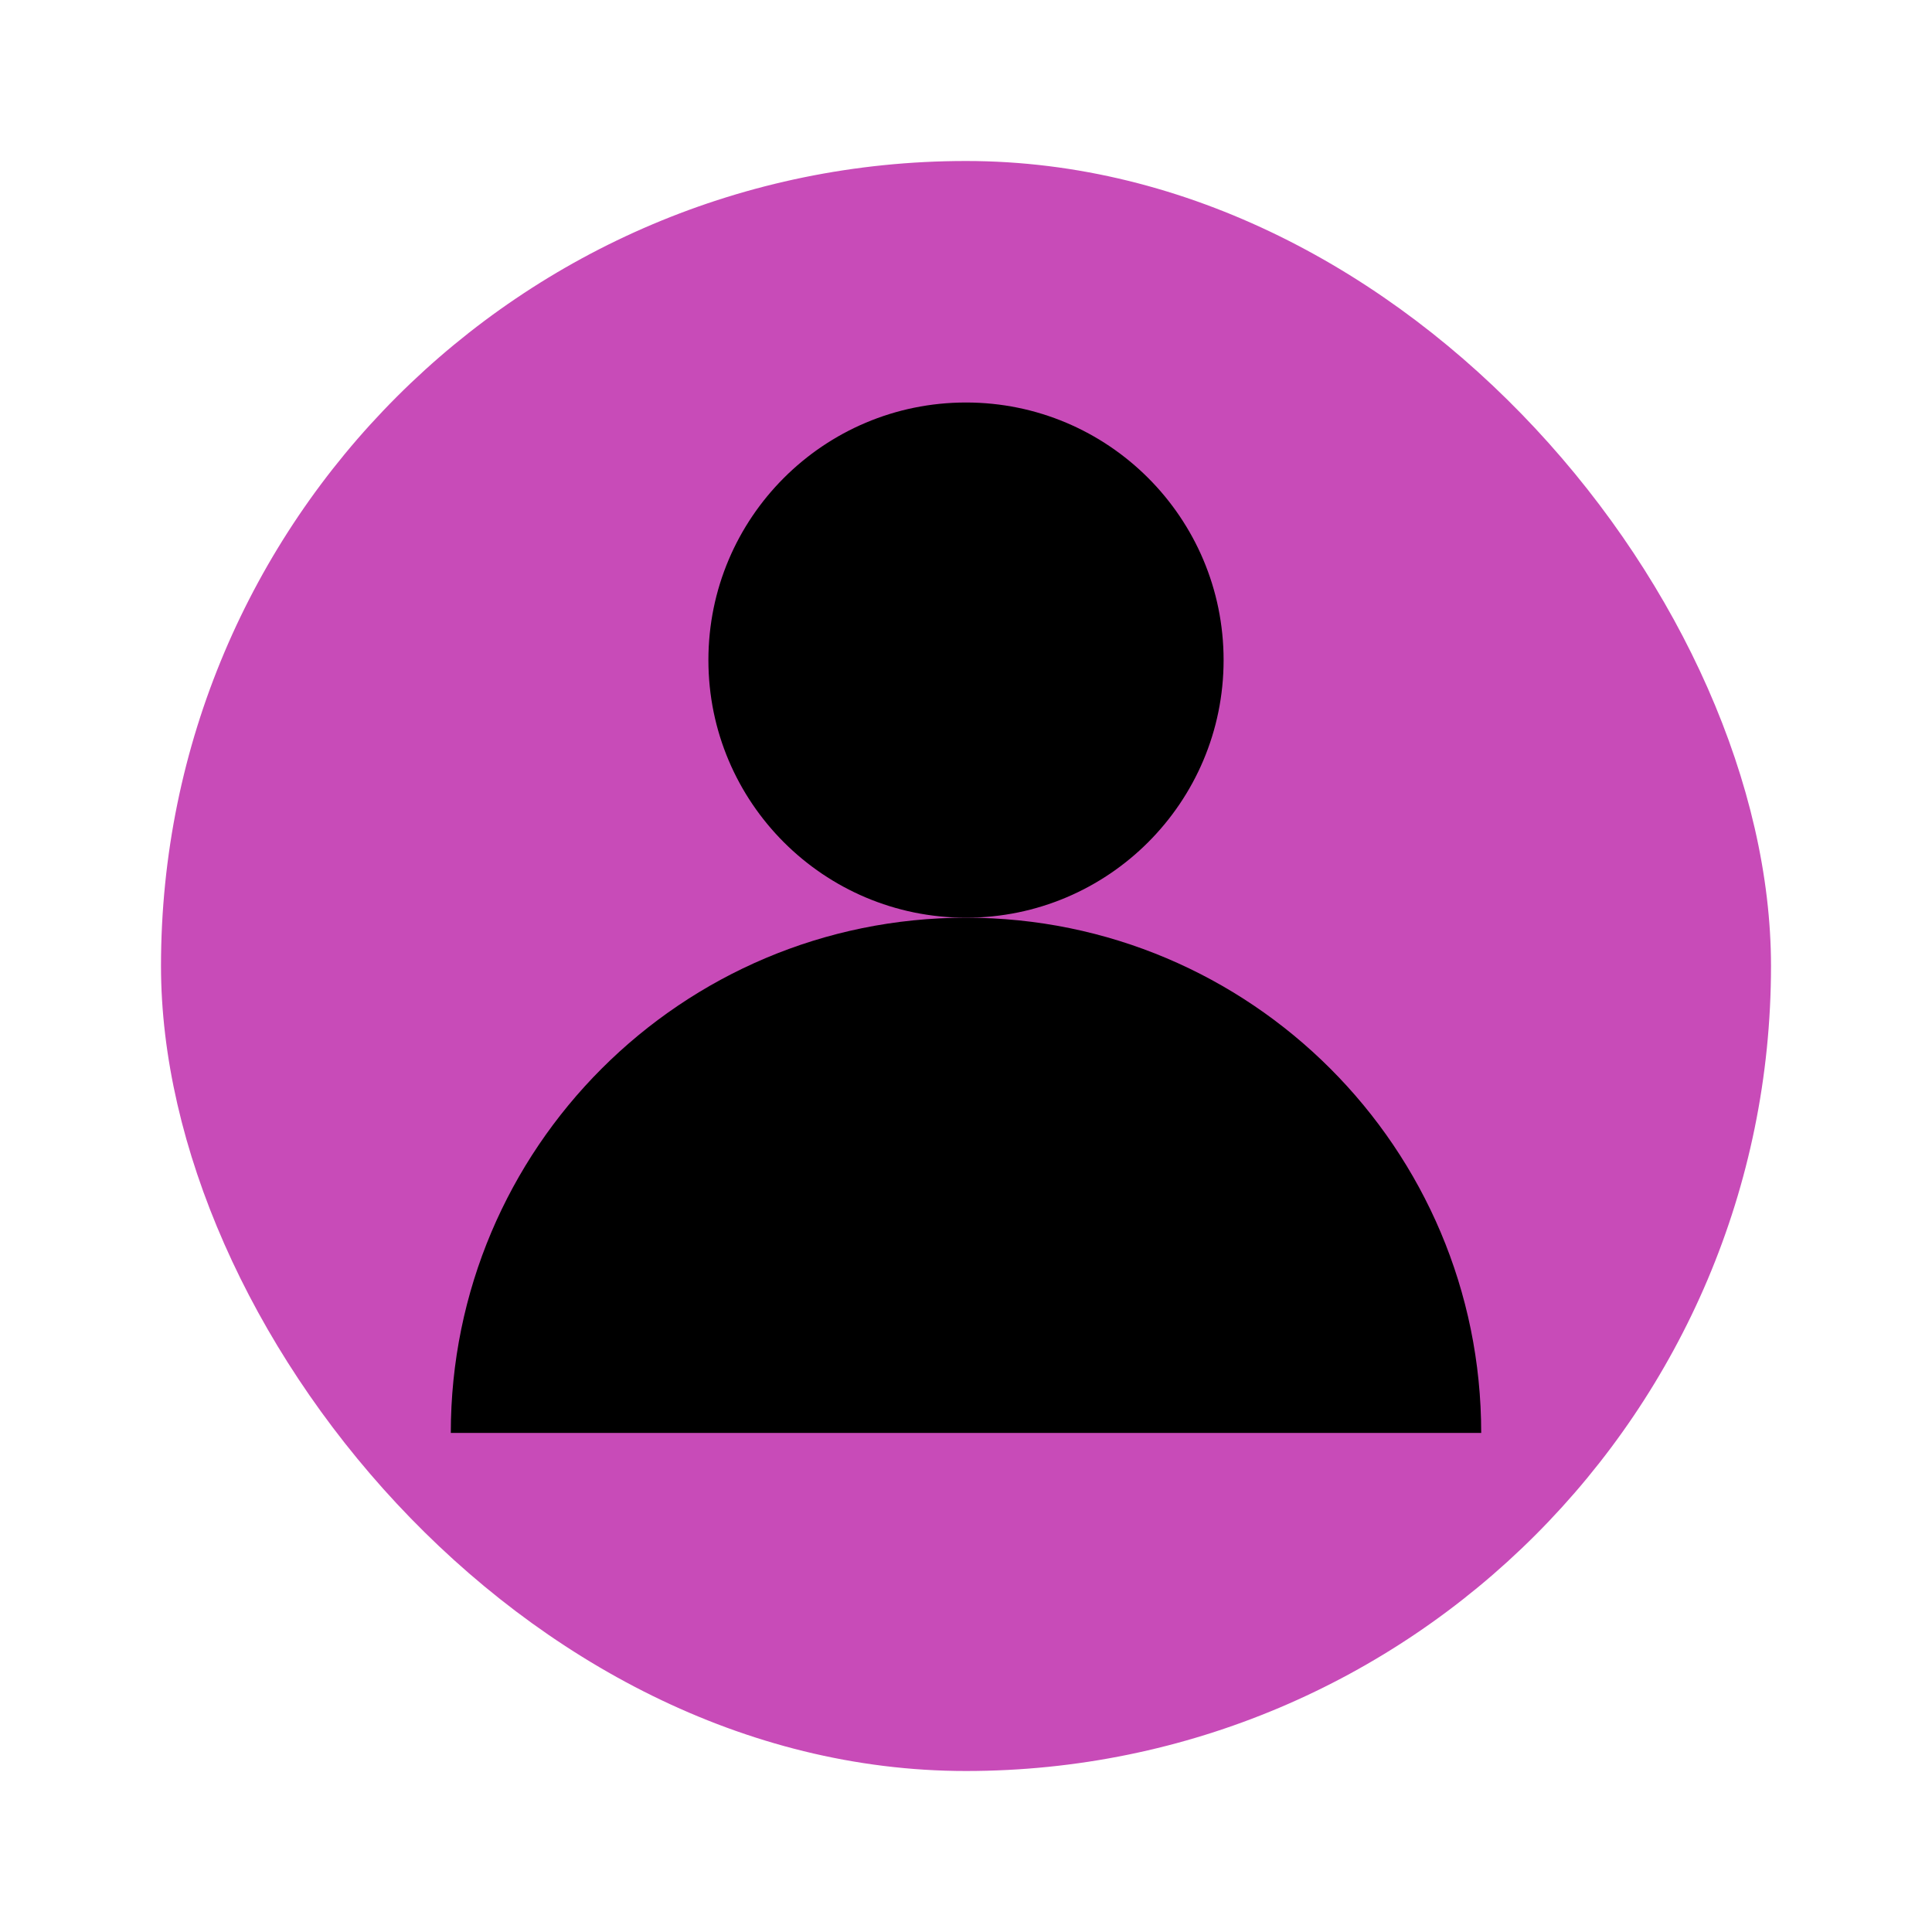 <svg width="120" height="120" viewBox="0 0 120 120" fill="none" xmlns="http://www.w3.org/2000/svg">
<rect x="10" y="10" width="100" height="100" rx="50" fill="#C84BB8"/>
<path d="M92 89C70.217 89 77.673 89 60 89C42.327 89 45.717 89 28 89C28 71.327 42.327 57 60 57C77.673 57 92 71.327 92 89Z" fill="black"/>
<circle cx="60" cy="41" r="16" fill="black"/>
</svg>
